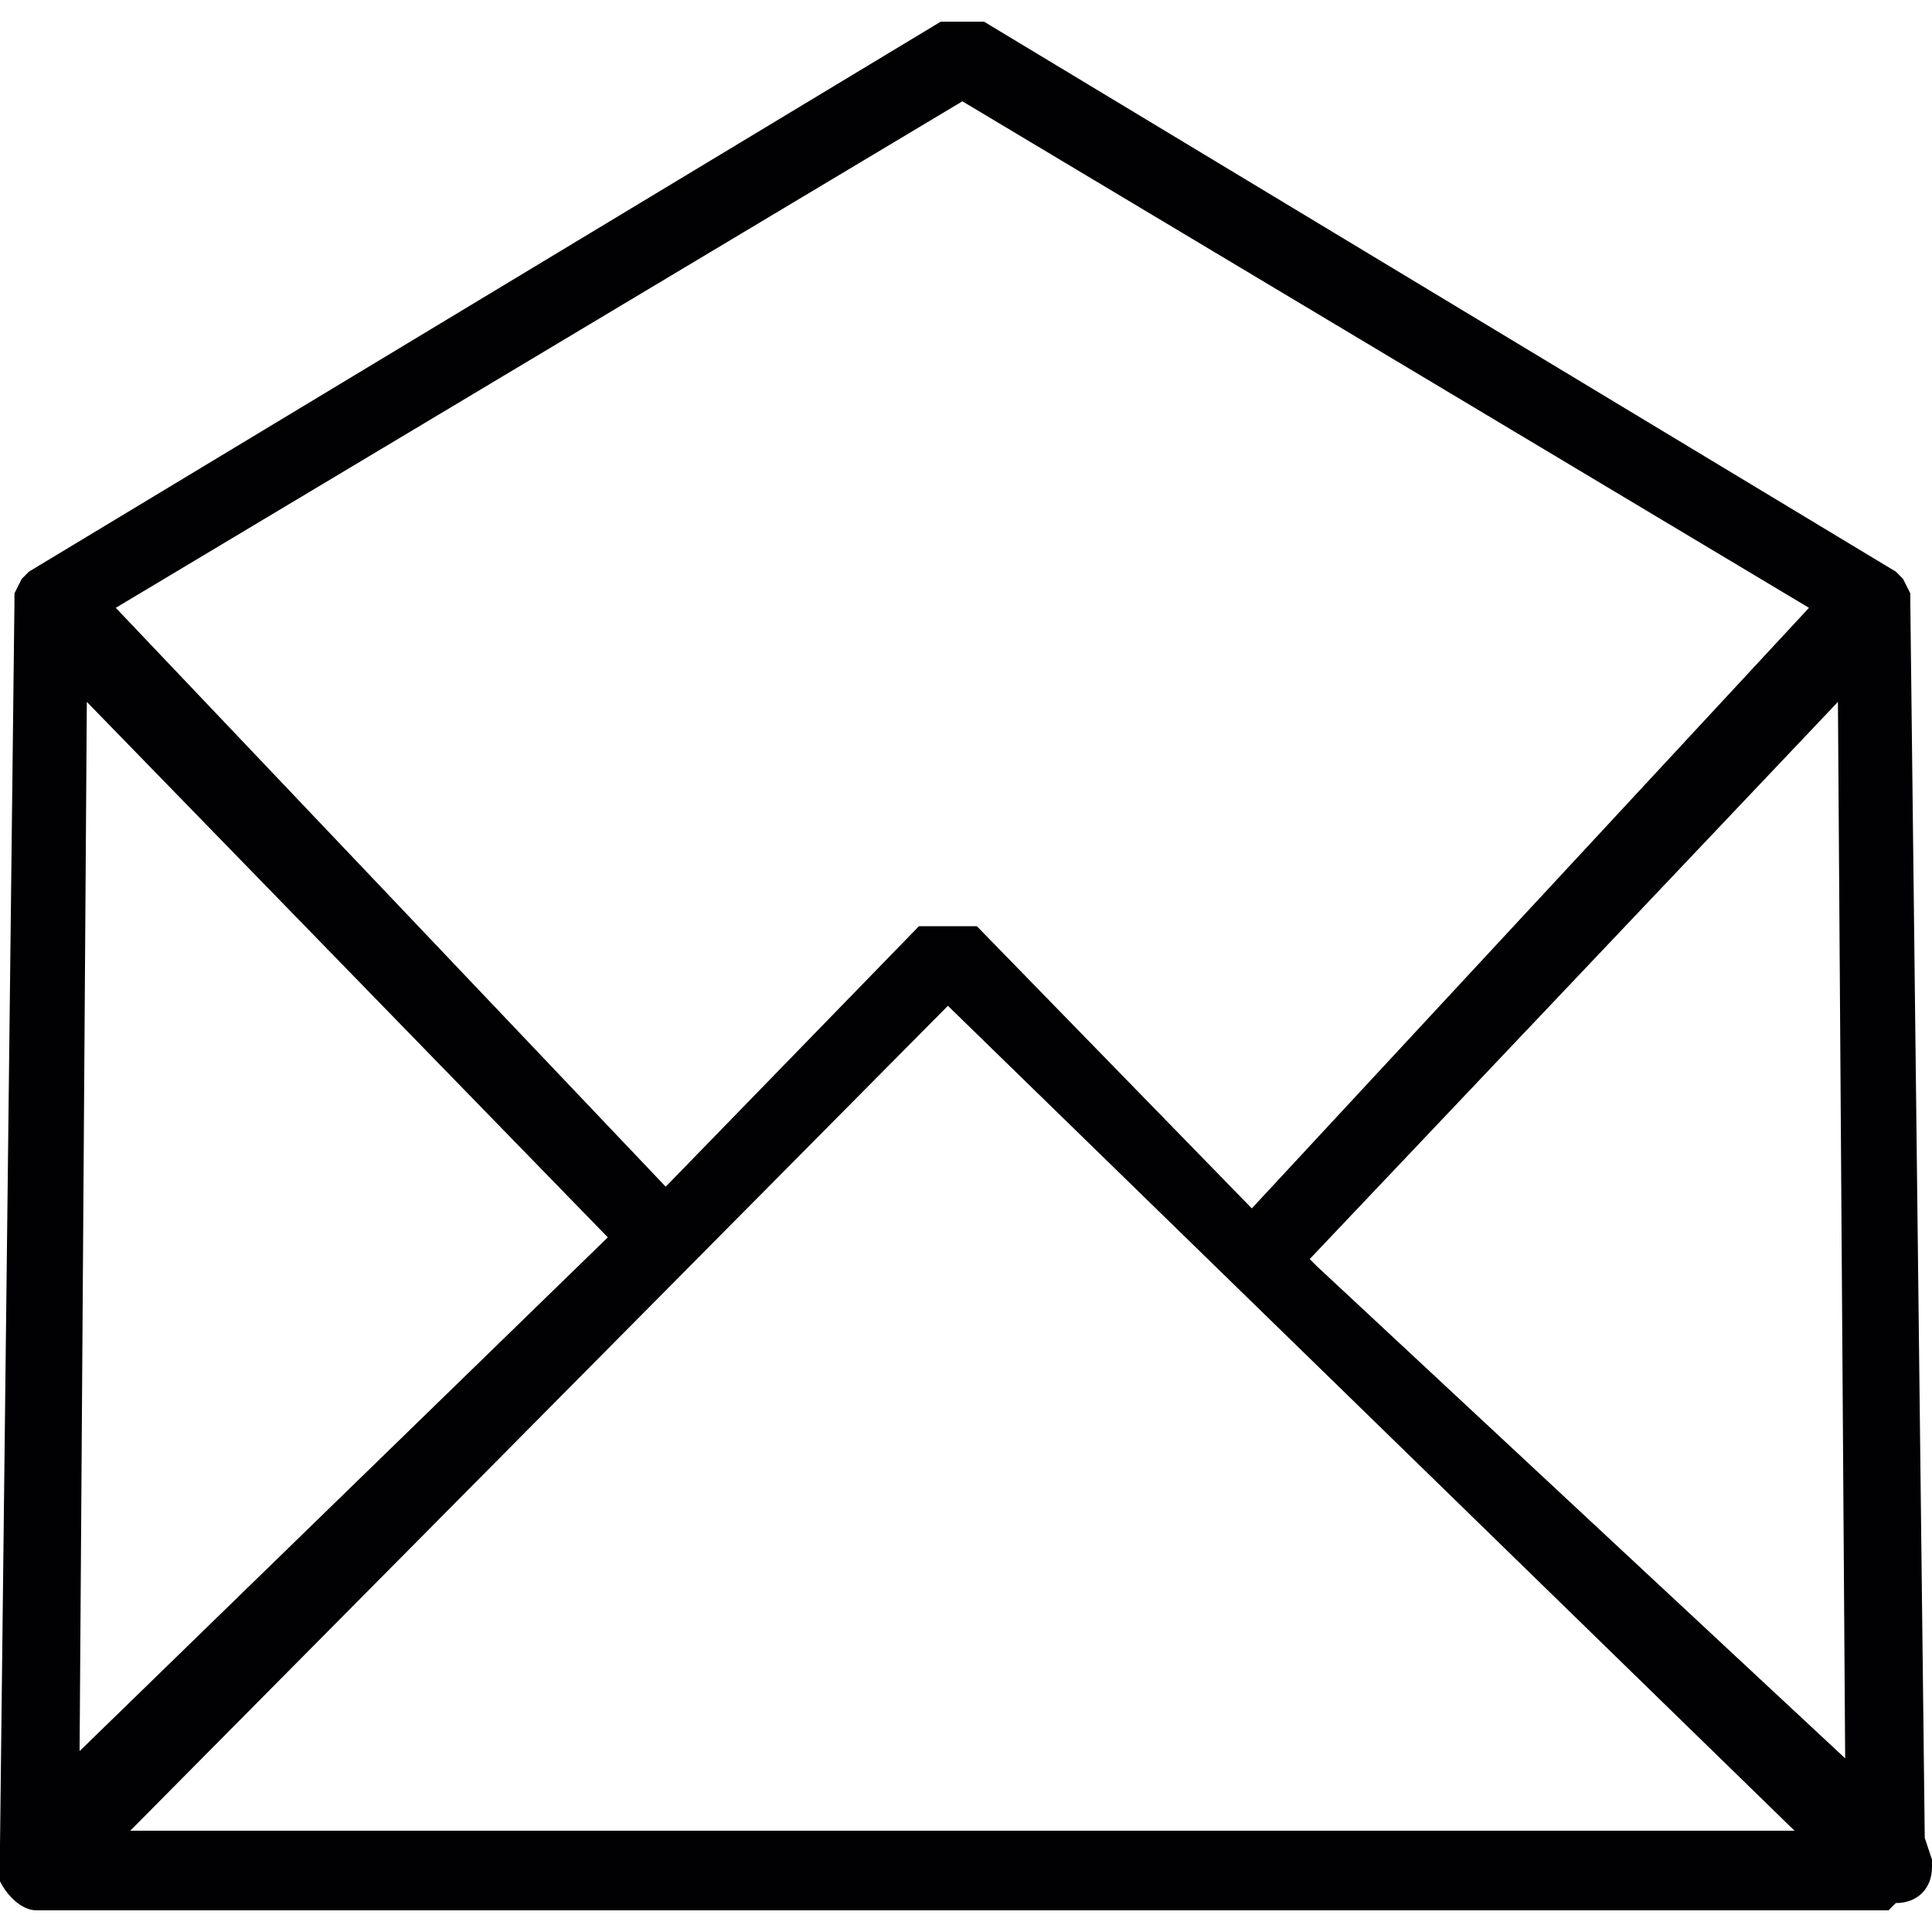<svg version="1" xmlns="http://www.w3.org/2000/svg" viewBox="0 0 267 267"><path d="M267 257l-1-3-2-171v-1l-1-2-1-1L136 3h-1-1-1-1-1-1L4 79l-1 1-1 2v1L0 255v5c1 2 3 4 5 4h256l1-1c3 0 5-2 5-5v-1zM92 164L16 84l117-70 117 70-77 83-38-39h-8l-35 36zM12 97l72 74-73 71 1-145zm169 77l73-77 1 146-73-68-1-1zM18 253l113-114 117 114H18z" fill="#010002"/></svg>